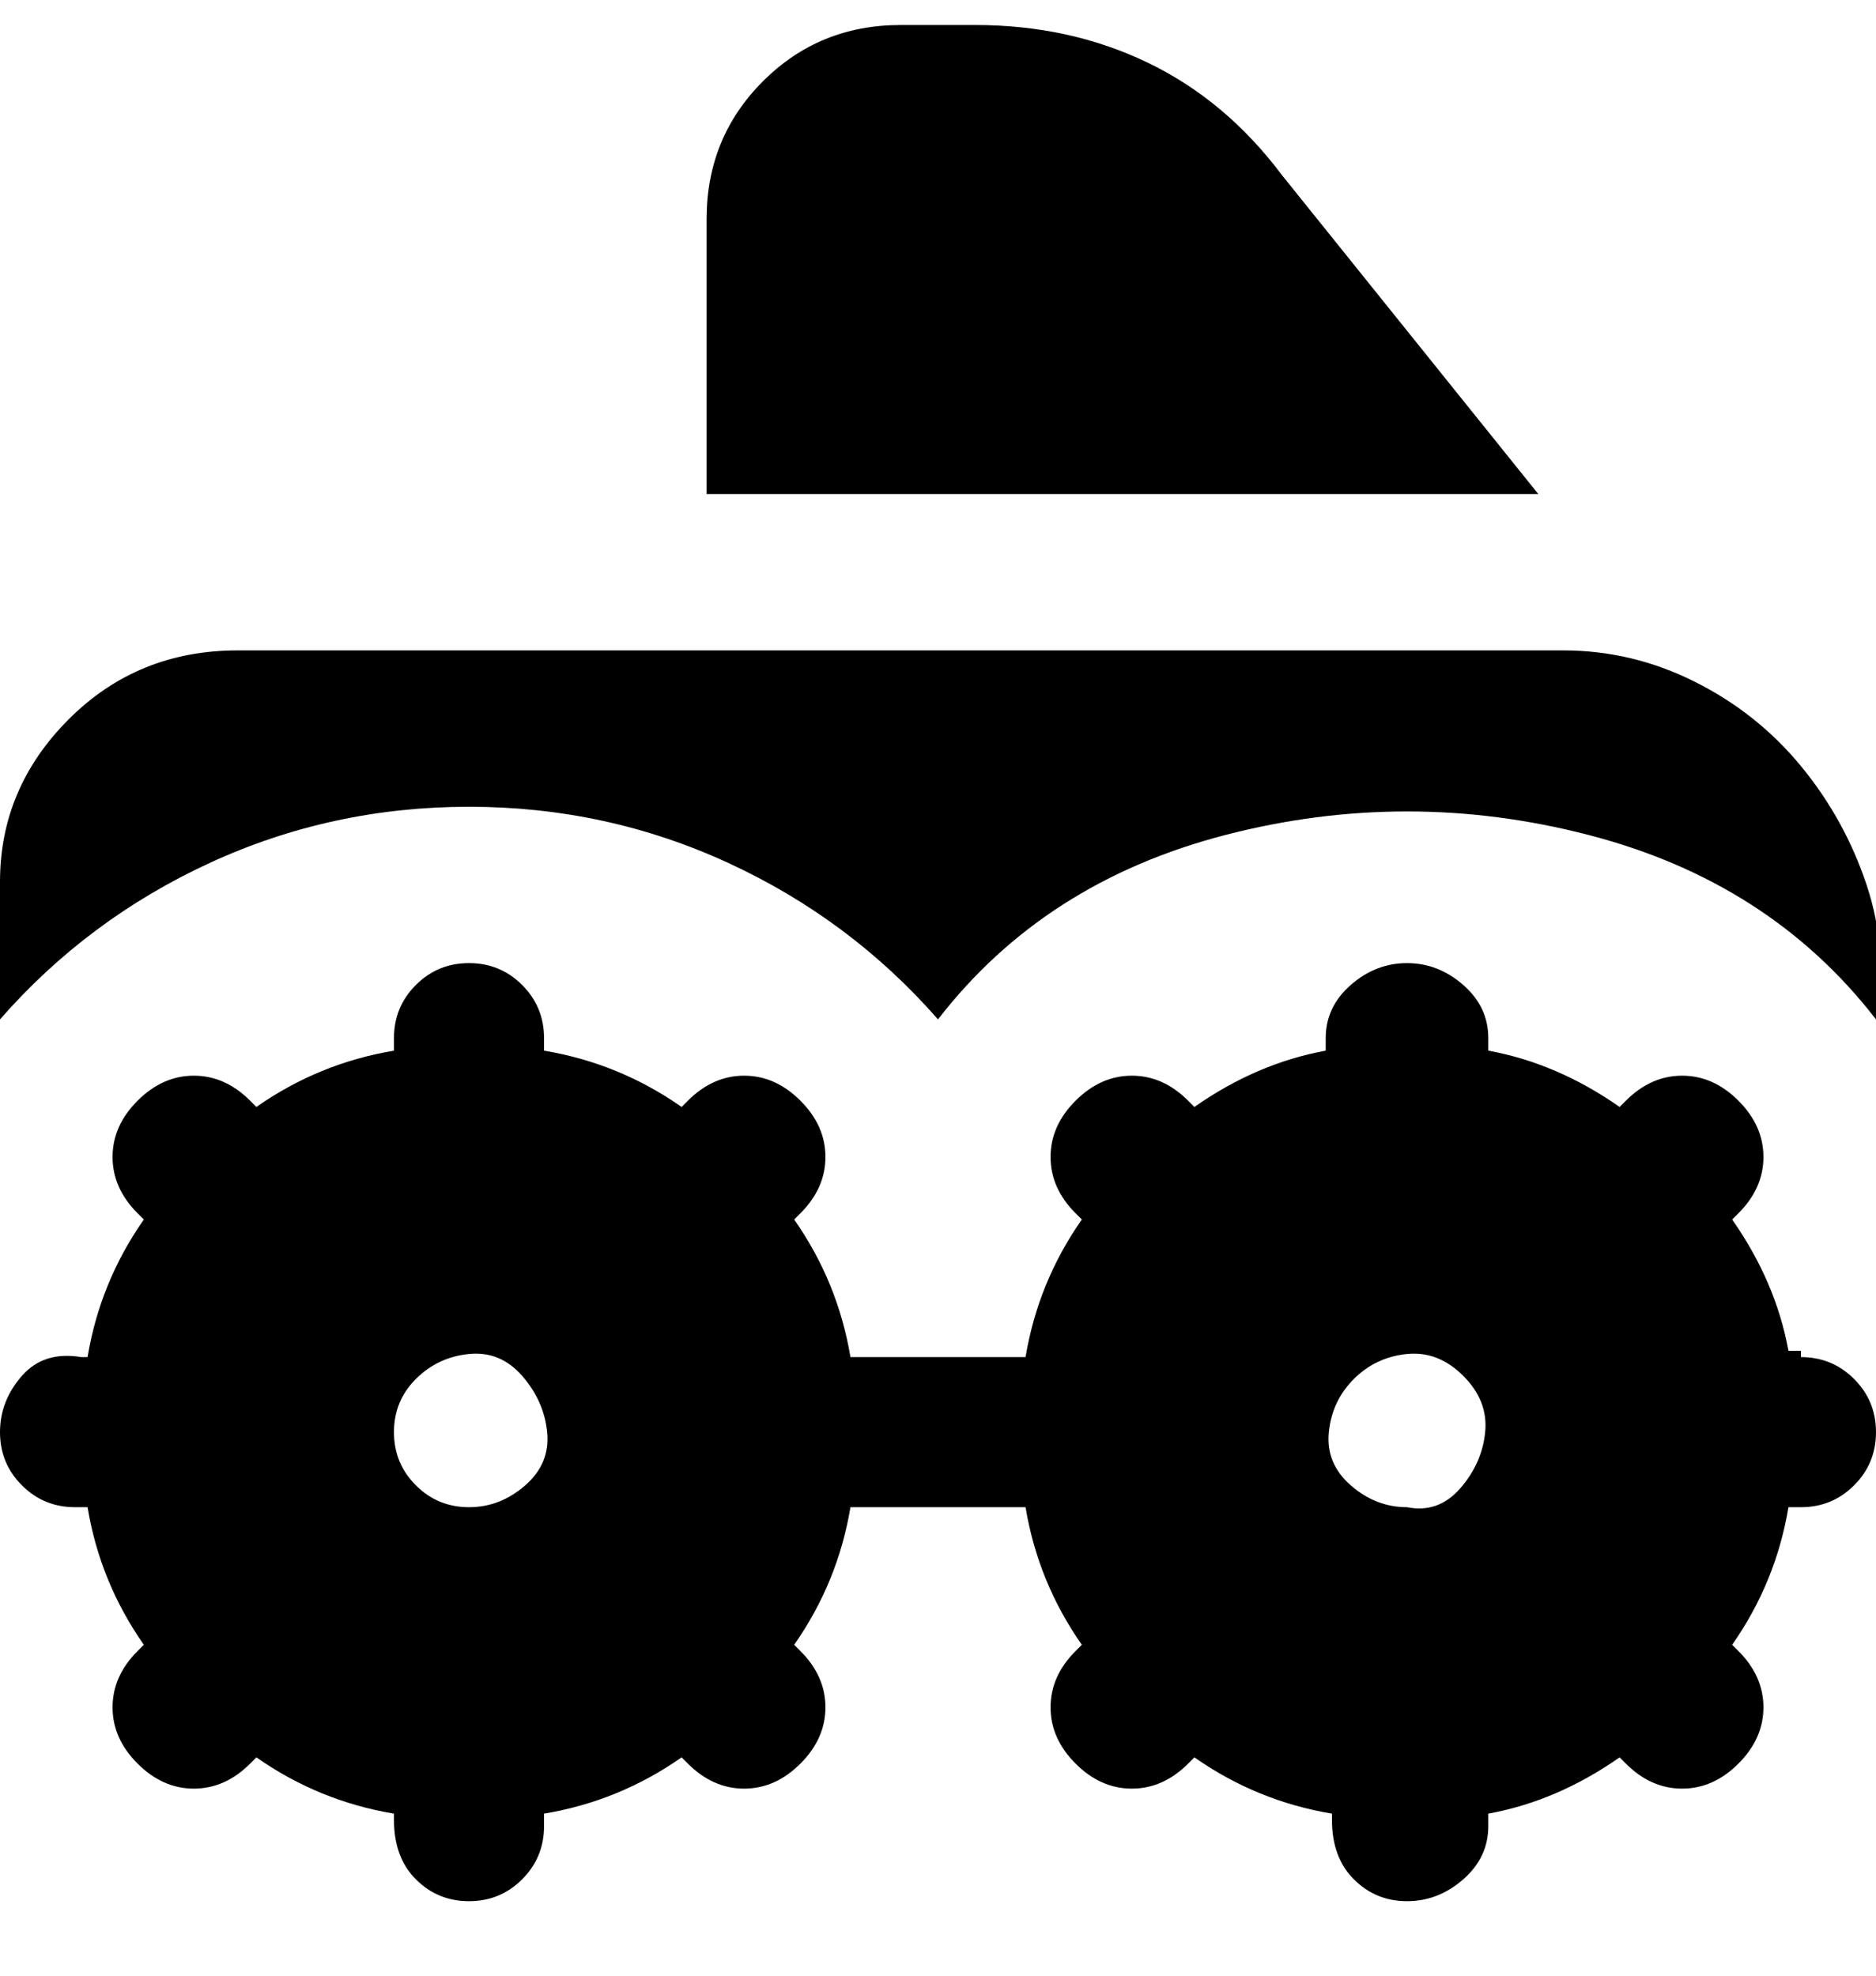 <svg viewBox="0 0 300 316" xmlns="http://www.w3.org/2000/svg"><path d="M288 216h-2q-2-11-9-21l1-1q4-4 4-9t-4-9q-4-4-9-4t-9 4l-1 1q-10-7-21-9v-2q0-5-4-8.5t-9-3.5q-5 0-9 3.5t-4 8.5v2q-11 2-21 9l-1-1q-4-4-9-4t-9 4q-4 4-4 9t4 9l1 1q-7 10-9 22h-28q-2-12-9-22l1-1q4-4 4-9t-4-9q-4-4-9-4t-9 4l-1 1q-10-7-22-9v-2q0-5-3.5-8.5T75 154q-5 0-8.5 3.5T63 166v2q-12 2-22 9l-1-1q-4-4-9-4t-9 4q-4 4-4 9t4 9l1 1q-7 10-9 22h-1q-6-1-9.5 3T0 229q0 5 3.5 8.5T12 241h2q2 12 9 22l-1 1q-4 4-4 9t4 9q4 4 9 4t9-4l1-1q10 7 22 9v1q0 6 3.5 9.5T75 304q5 0 8.5-3.5T87 292v-2q12-2 22-9l1 1q4 4 9 4t9-4q4-4 4-9t-4-9l-1-1q7-10 9-22h28q2 12 9 22l-1 1q-4 4-4 9t4 9q4 4 9 4t9-4l1-1q10 7 22 9v1q0 6 3.5 9.5t8.5 3.5q5 0 9-3.5t4-8.5v-2q11-2 21-9l1 1q4 4 9 4t9-4q4-4 4-9t-4-9l-1-1q7-10 9-22h2q5 0 8.5-3.5t3.5-8.5q0-5-3.5-8.5T288 217v-1zM75 241q-5 0-8.5-3.5T63 229q0-5 3.5-8.5t8.5-4q5-.5 8.5 3.5t4 9q.5 5-3.5 8.5t-9 3.5zm150 0q-5 0-9-3.5t-3.5-8.5q.5-5 4-8.5t8.5-4q5-.5 9 3.5t3.5 9q-.5 5-4 9t-8.5 3zm21-162H113V35q0-13 9-22t22-9h12q15 0 27.5 6T205 28l41 51zM75 129q-22 0-41.5 9T0 163v-22q0-15 11-26t27-11h212q11 0 21 5t17 13.5q7 8.5 10.5 19T300 163q-17-22-46-29.5t-58 0q-29 7.5-46 29.5-14-16-33.5-25T75 129z"/></svg>